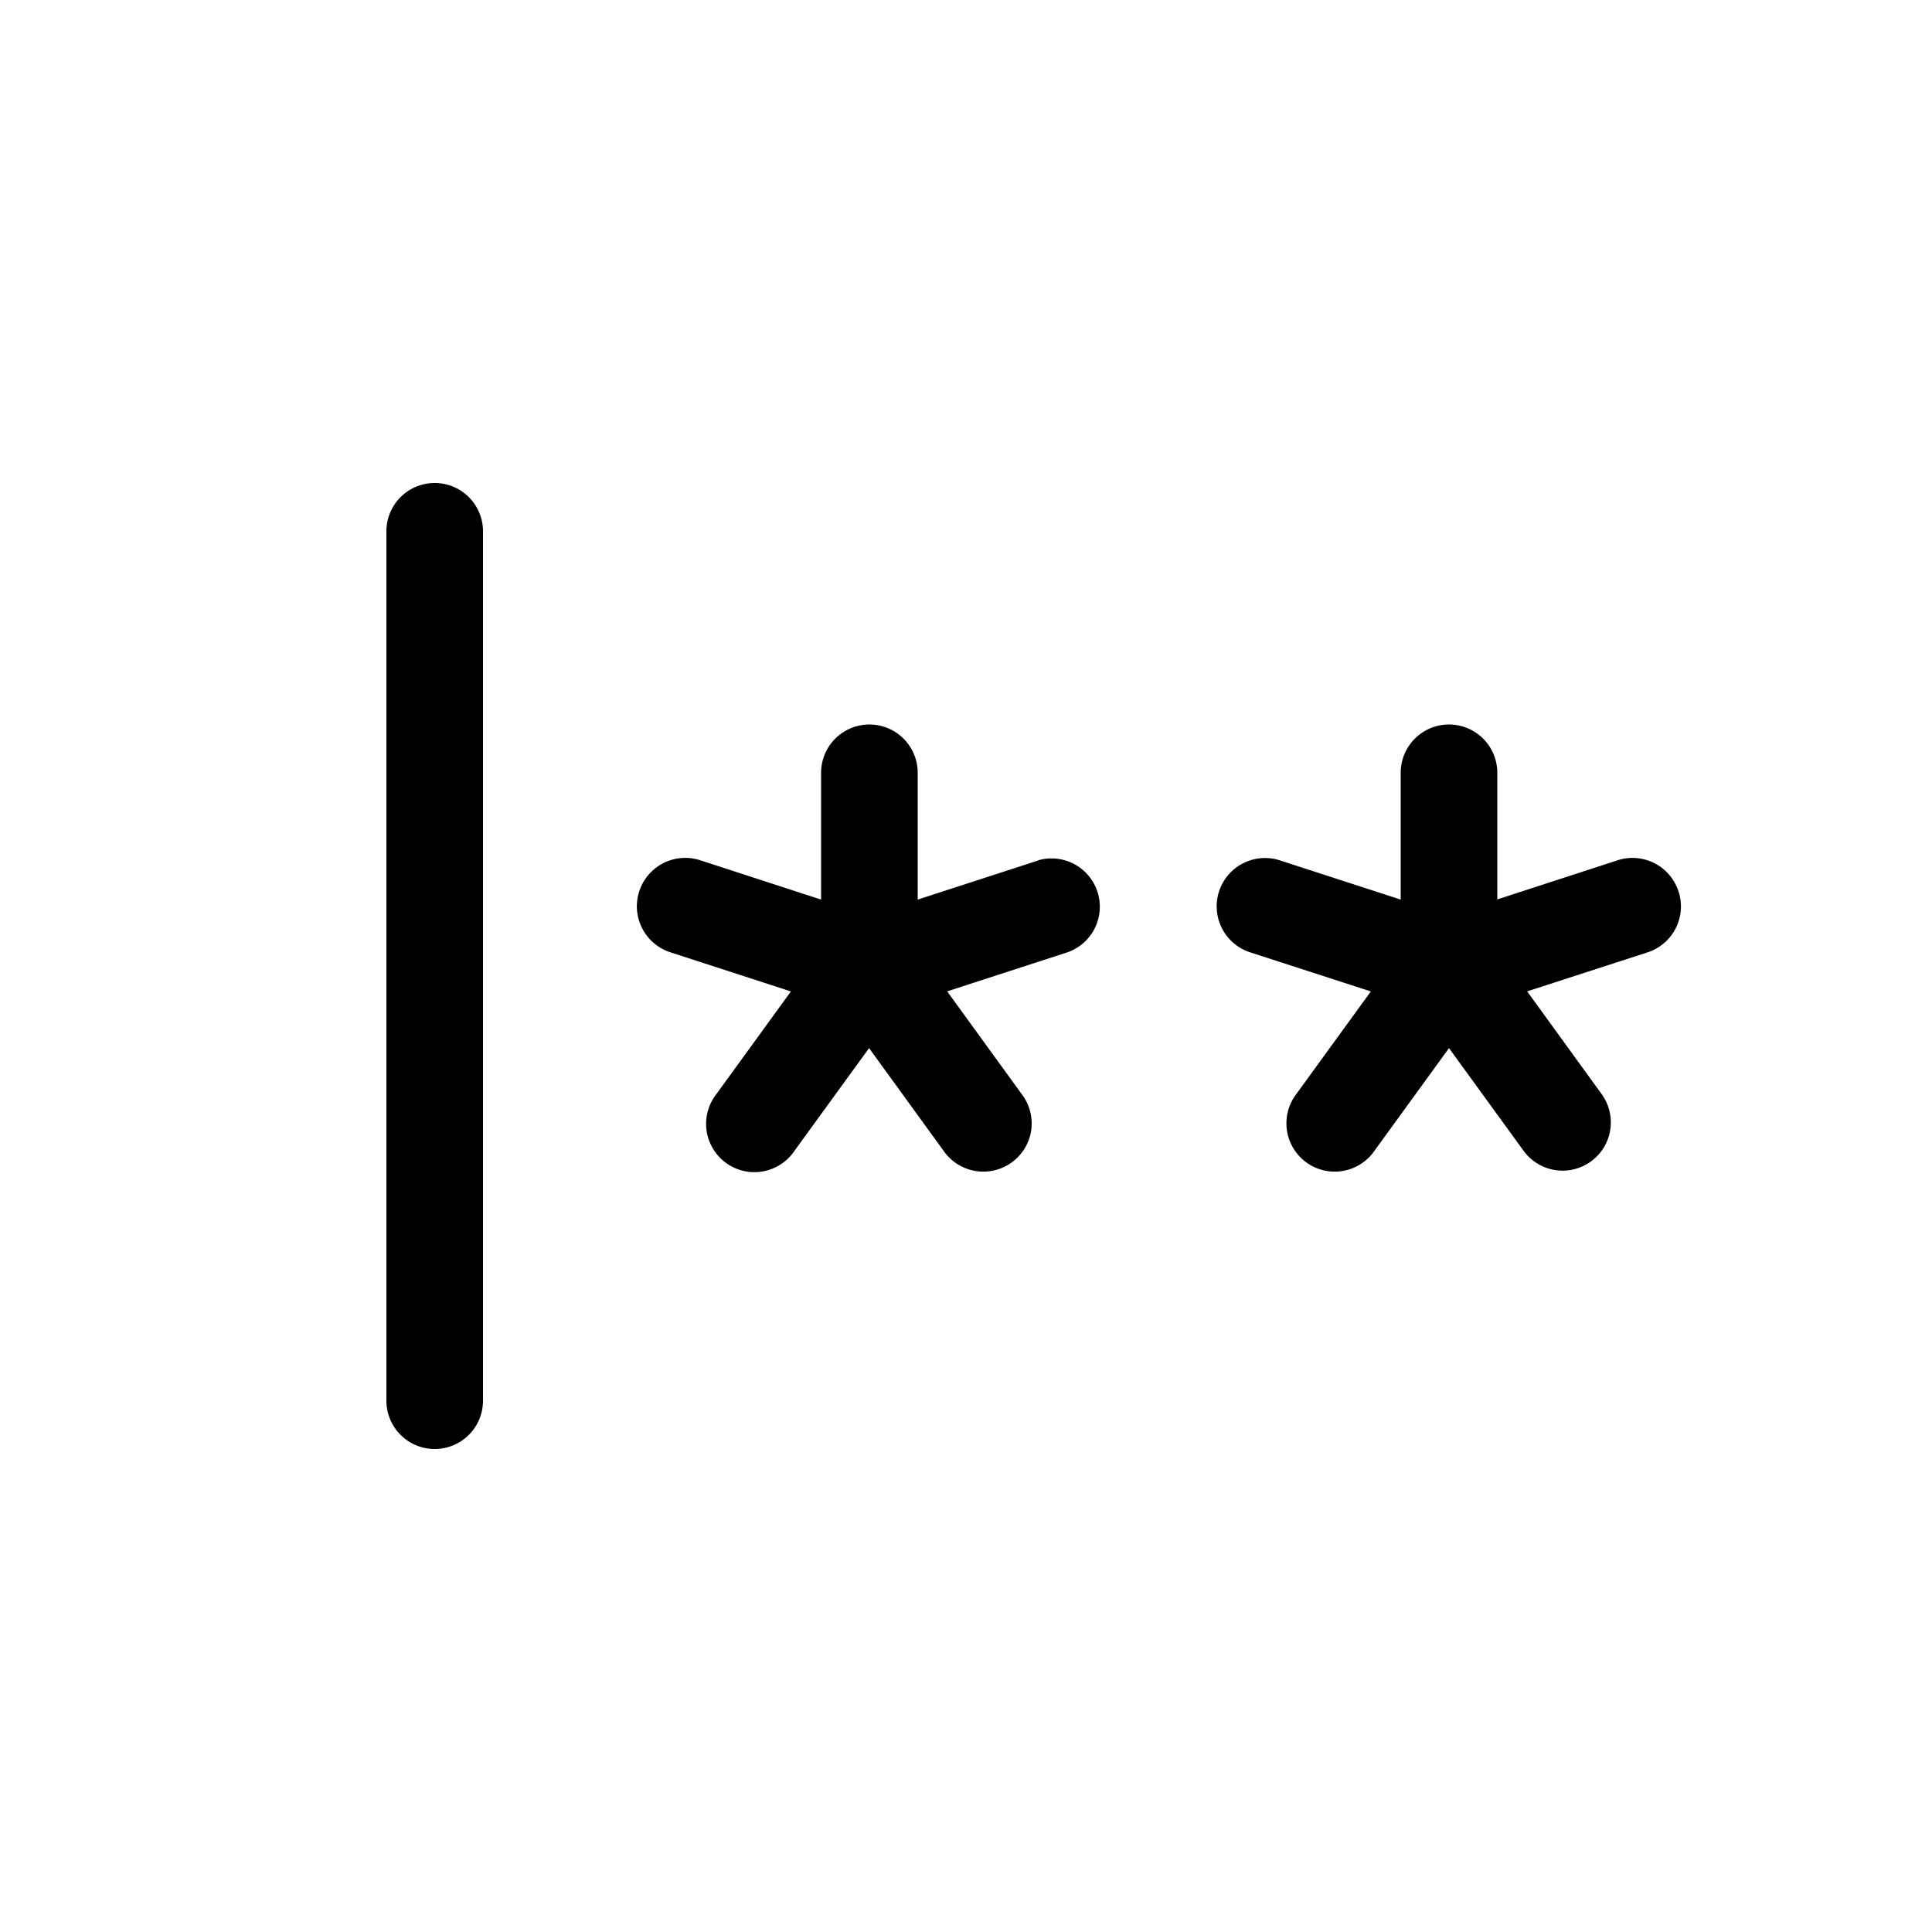 <svg xmlns="http://www.w3.org/2000/svg" viewBox="0 0 24 24" width="24" height="24"><path d="M6 6.6v10.8a.6.6 0 0 1-1.2 0V6.6a.6.6 0 1 1 1.2 0m6.9 4.088-1.5.487V9.6a.6.6 0 1 0-1.2 0v1.575l-1.5-.488a.6.6 0 0 0-.375 1.142l1.5.487L8.9 13.59a.6.6 0 1 0 .97.705l.926-1.275.925 1.275a.601.601 0 0 0 1.089-.254.6.6 0 0 0-.119-.451l-.925-1.275 1.5-.487a.6.6 0 0 0-.366-1.142m7.95.385a.6.6 0 0 0-.75-.386l-1.5.488V9.6a.6.6 0 1 0-1.2 0v1.575l-1.5-.487a.6.6 0 1 0-.371 1.142l1.5.486-.926 1.275a.6.6 0 1 0 .97.706L18 13.02l.926 1.275a.599.599 0 1 0 .97-.704l-.925-1.276 1.5-.486a.6.6 0 0 0 .38-.757"/></svg>